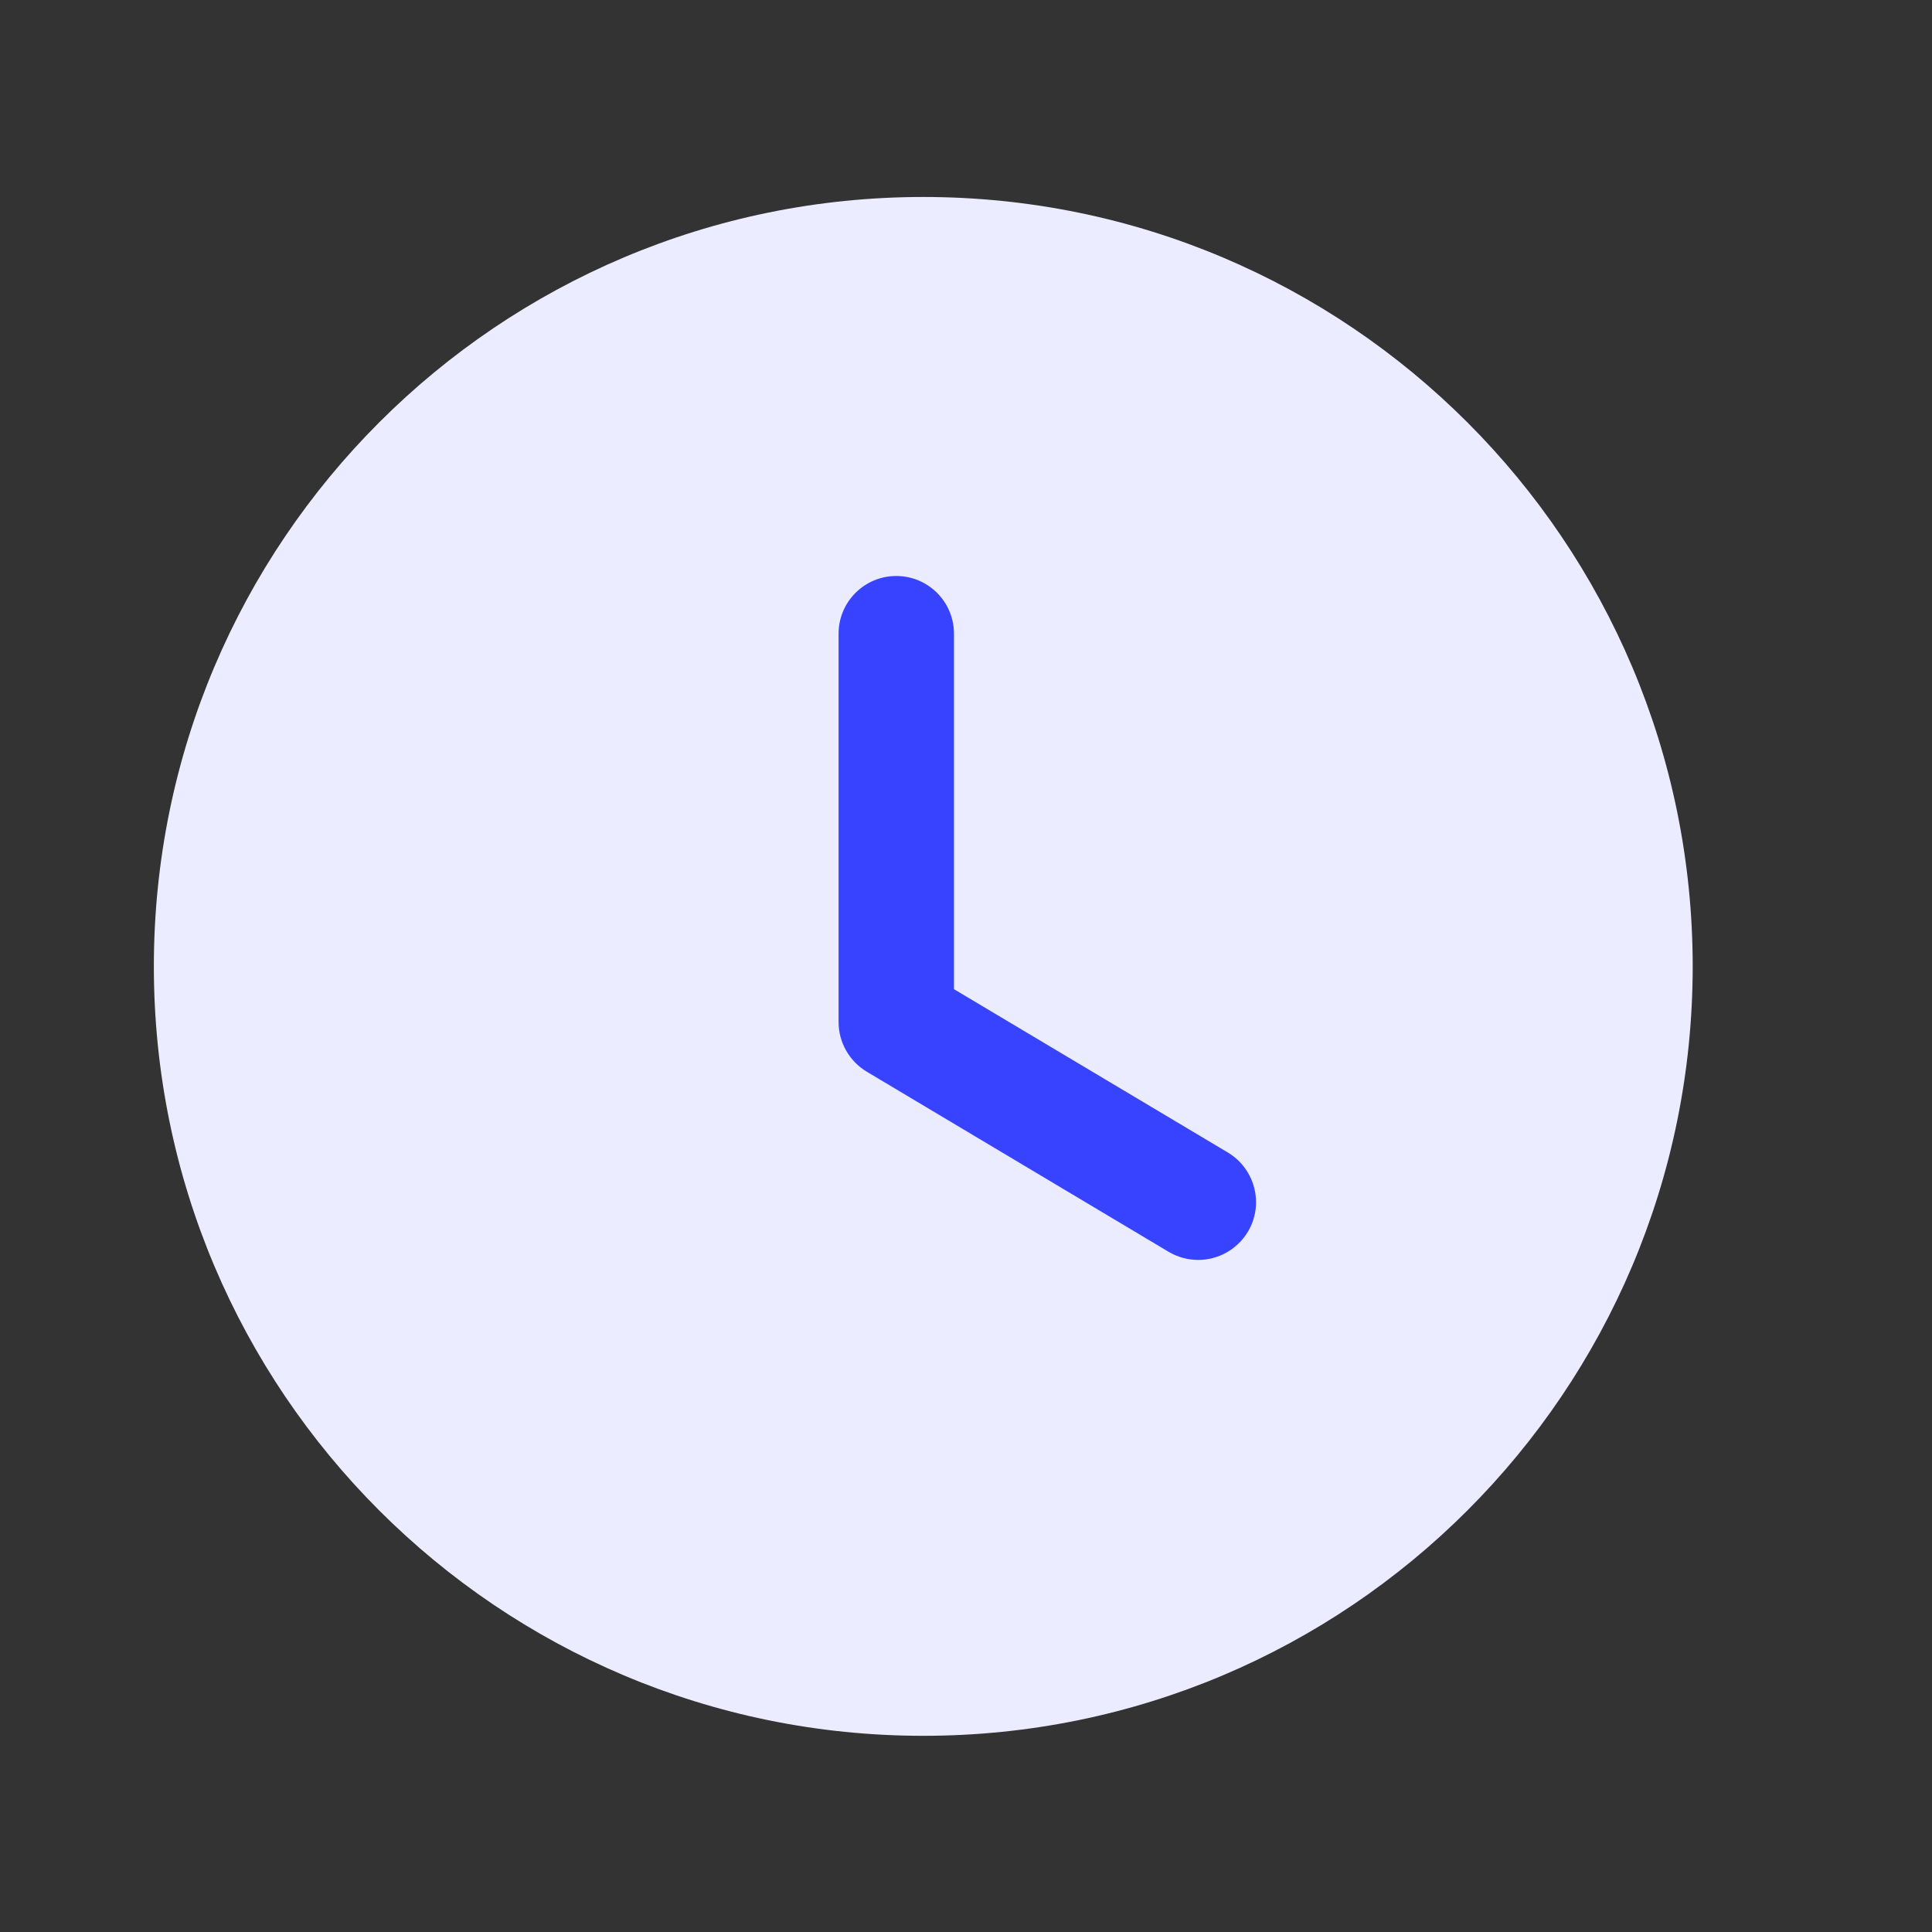 <svg width="22" height="22" viewBox="0 0 22 22" fill="none" xmlns="http://www.w3.org/2000/svg">
<rect x="0" y="0" width="22" height="22" fill="#333333" stroke="none"/>
<path fill-rule="evenodd" clip-rule="evenodd" d="M19.275 11.005C19.275 15.844 15.353 19.766 10.514 19.766C5.675 19.766 1.752 15.844 1.752 11.005C1.752 6.166 5.675 2.243 10.514 2.243C15.353 2.243 19.275 6.166 19.275 11.005Z" fill="#EBECFF"/>
<path fill-rule="evenodd" clip-rule="evenodd" d="M13.645 14.347C13.53 14.347 13.414 14.317 13.308 14.255L9.869 12.203C9.671 12.084 9.549 11.869 9.549 11.638V7.216C9.549 6.853 9.843 6.559 10.206 6.559C10.569 6.559 10.863 6.853 10.863 7.216V11.264L13.982 13.124C14.293 13.311 14.396 13.714 14.21 14.026C14.086 14.232 13.868 14.347 13.645 14.347Z" fill="#3843FF"/>
</svg>
